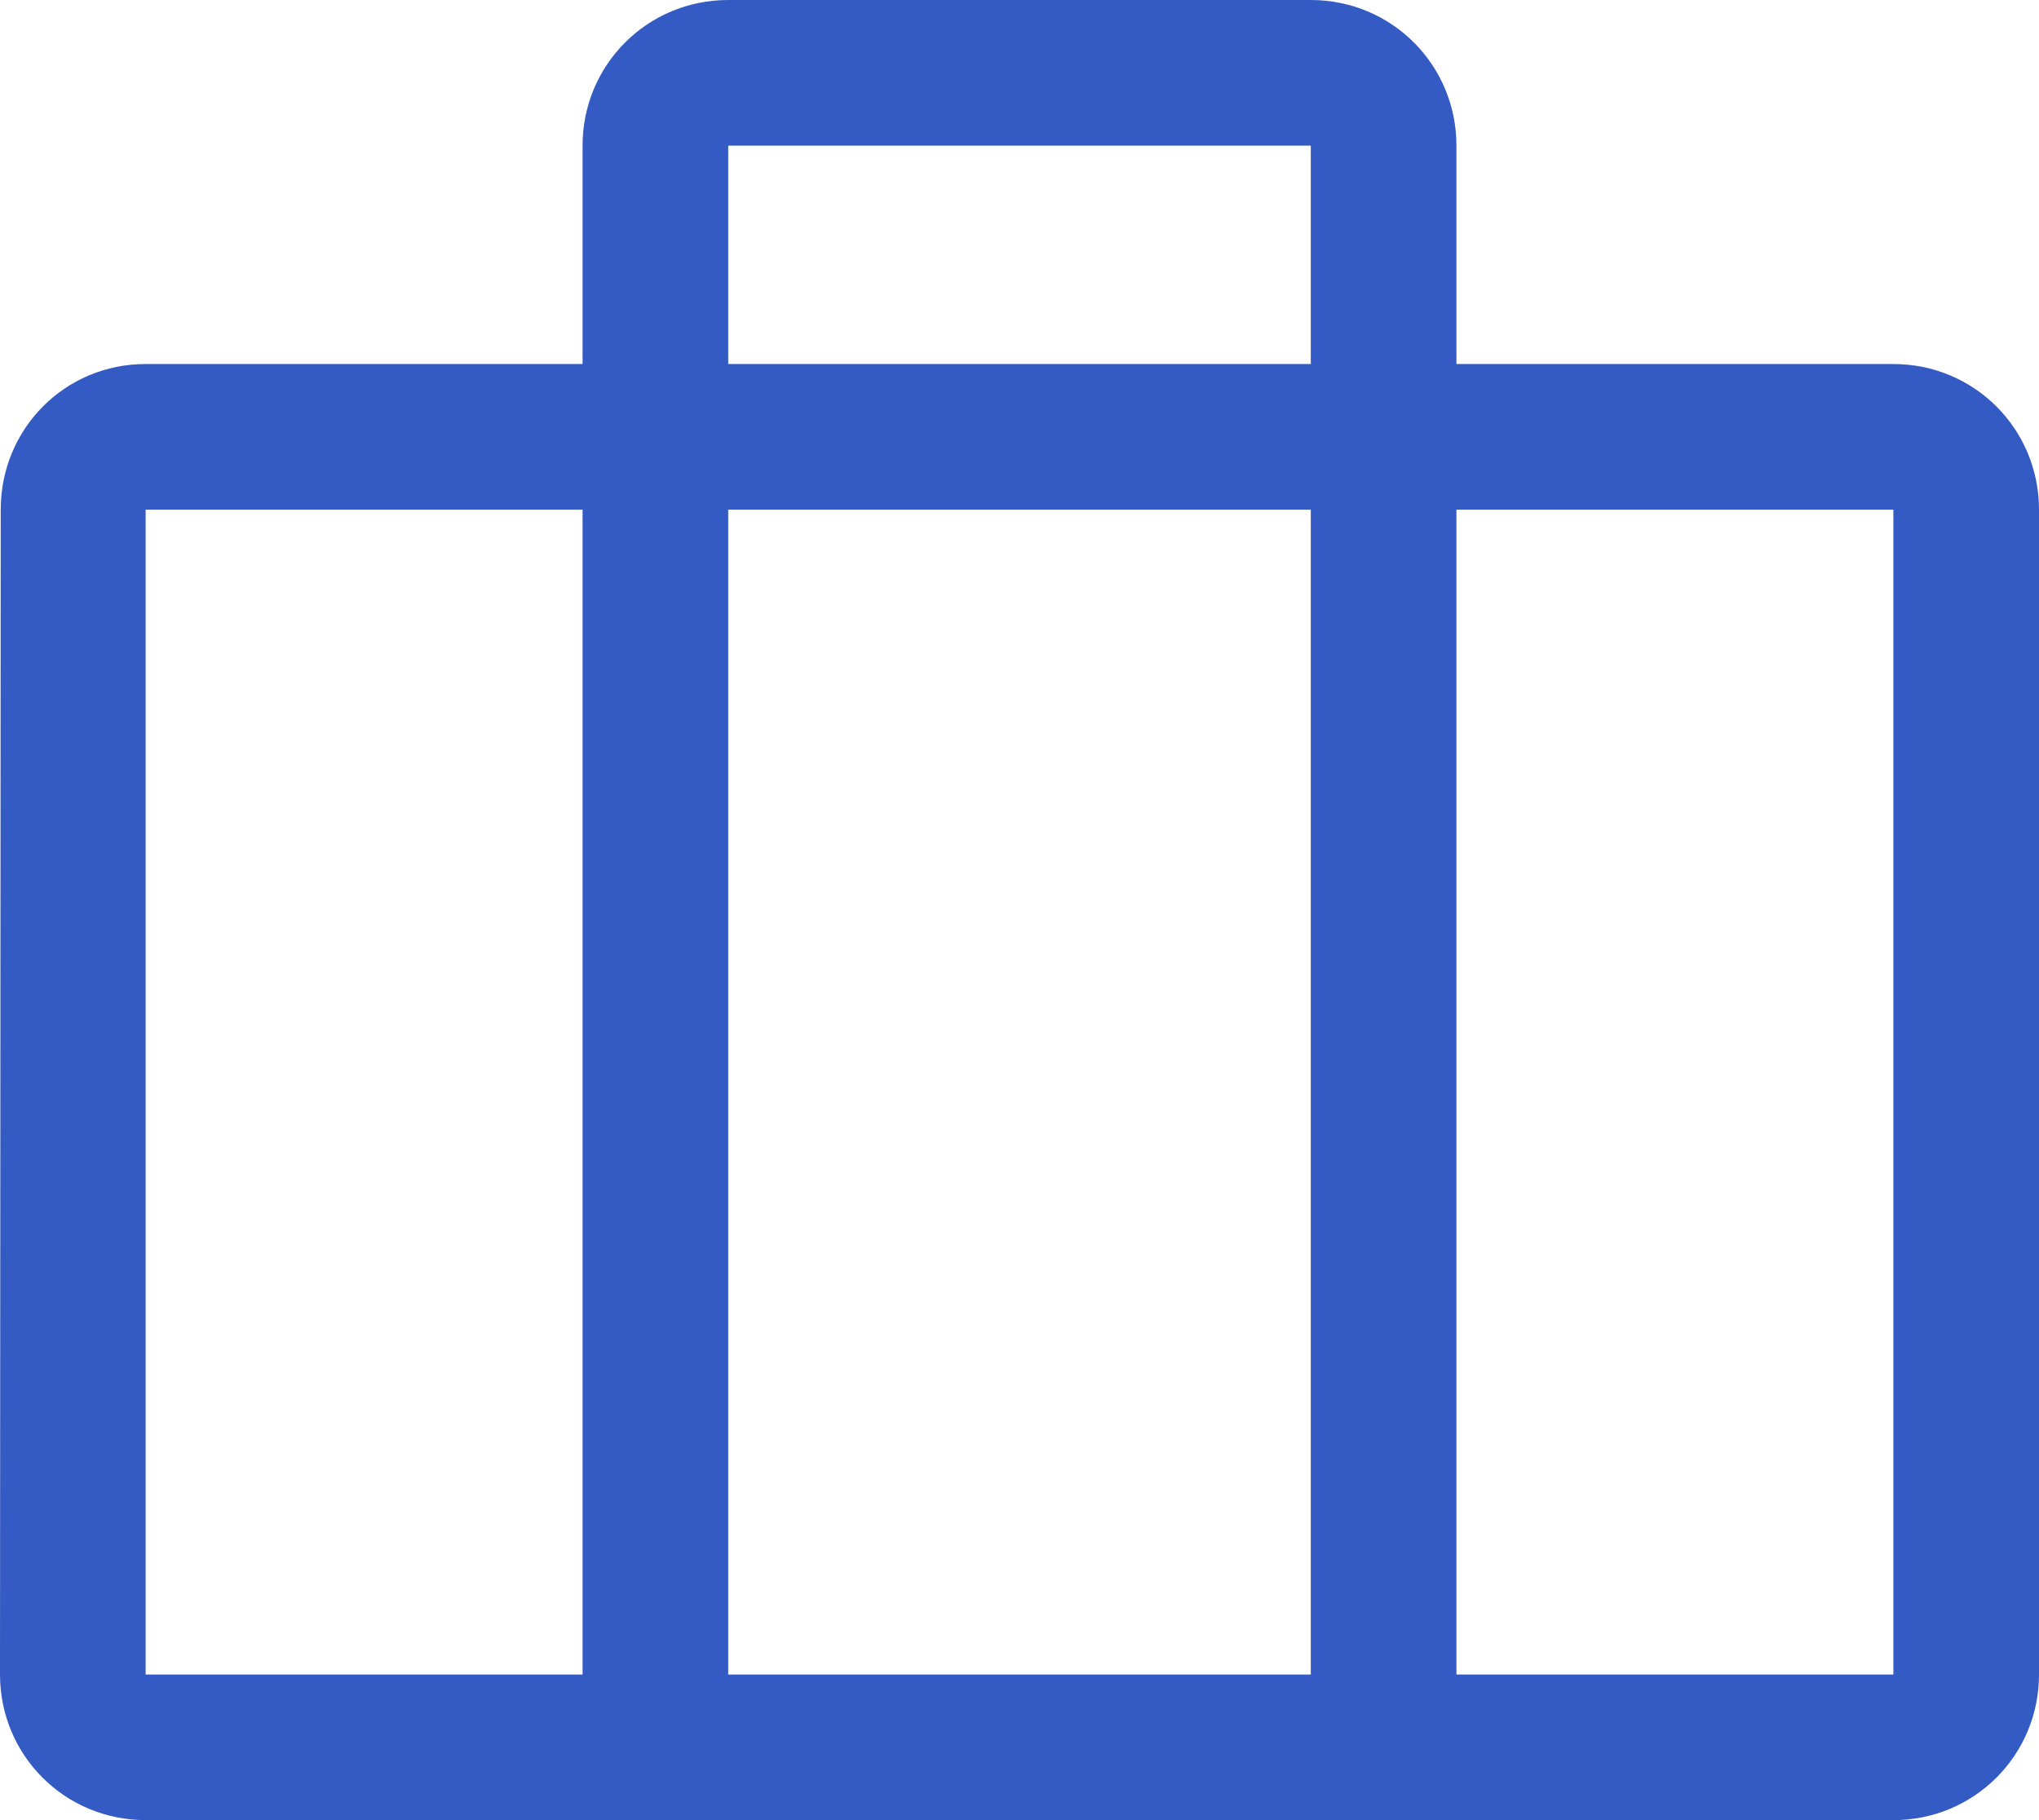 <svg width="28" height="25" viewBox="0 0 28 25" fill="none" xmlns="http://www.w3.org/2000/svg">
<path fill-rule="evenodd" clip-rule="evenodd" d="M18 5V2H10V5H18ZM2 7V23H8V7H2ZM10 7V23H18V7H10ZM26 23H20V7H26V23ZM26 5C27.11 5 28 5.89 28 7V23C28 24.11 27.11 25 26 25H2C0.89 25 0 24.11 0 23L0.01 7C0.01 5.89 0.89 5 2 5H8V2C8 0.89 8.89 0 10 0H18C19.11 0 20 0.89 20 2V5H26Z" fill="#335BC3"/>
</svg>
